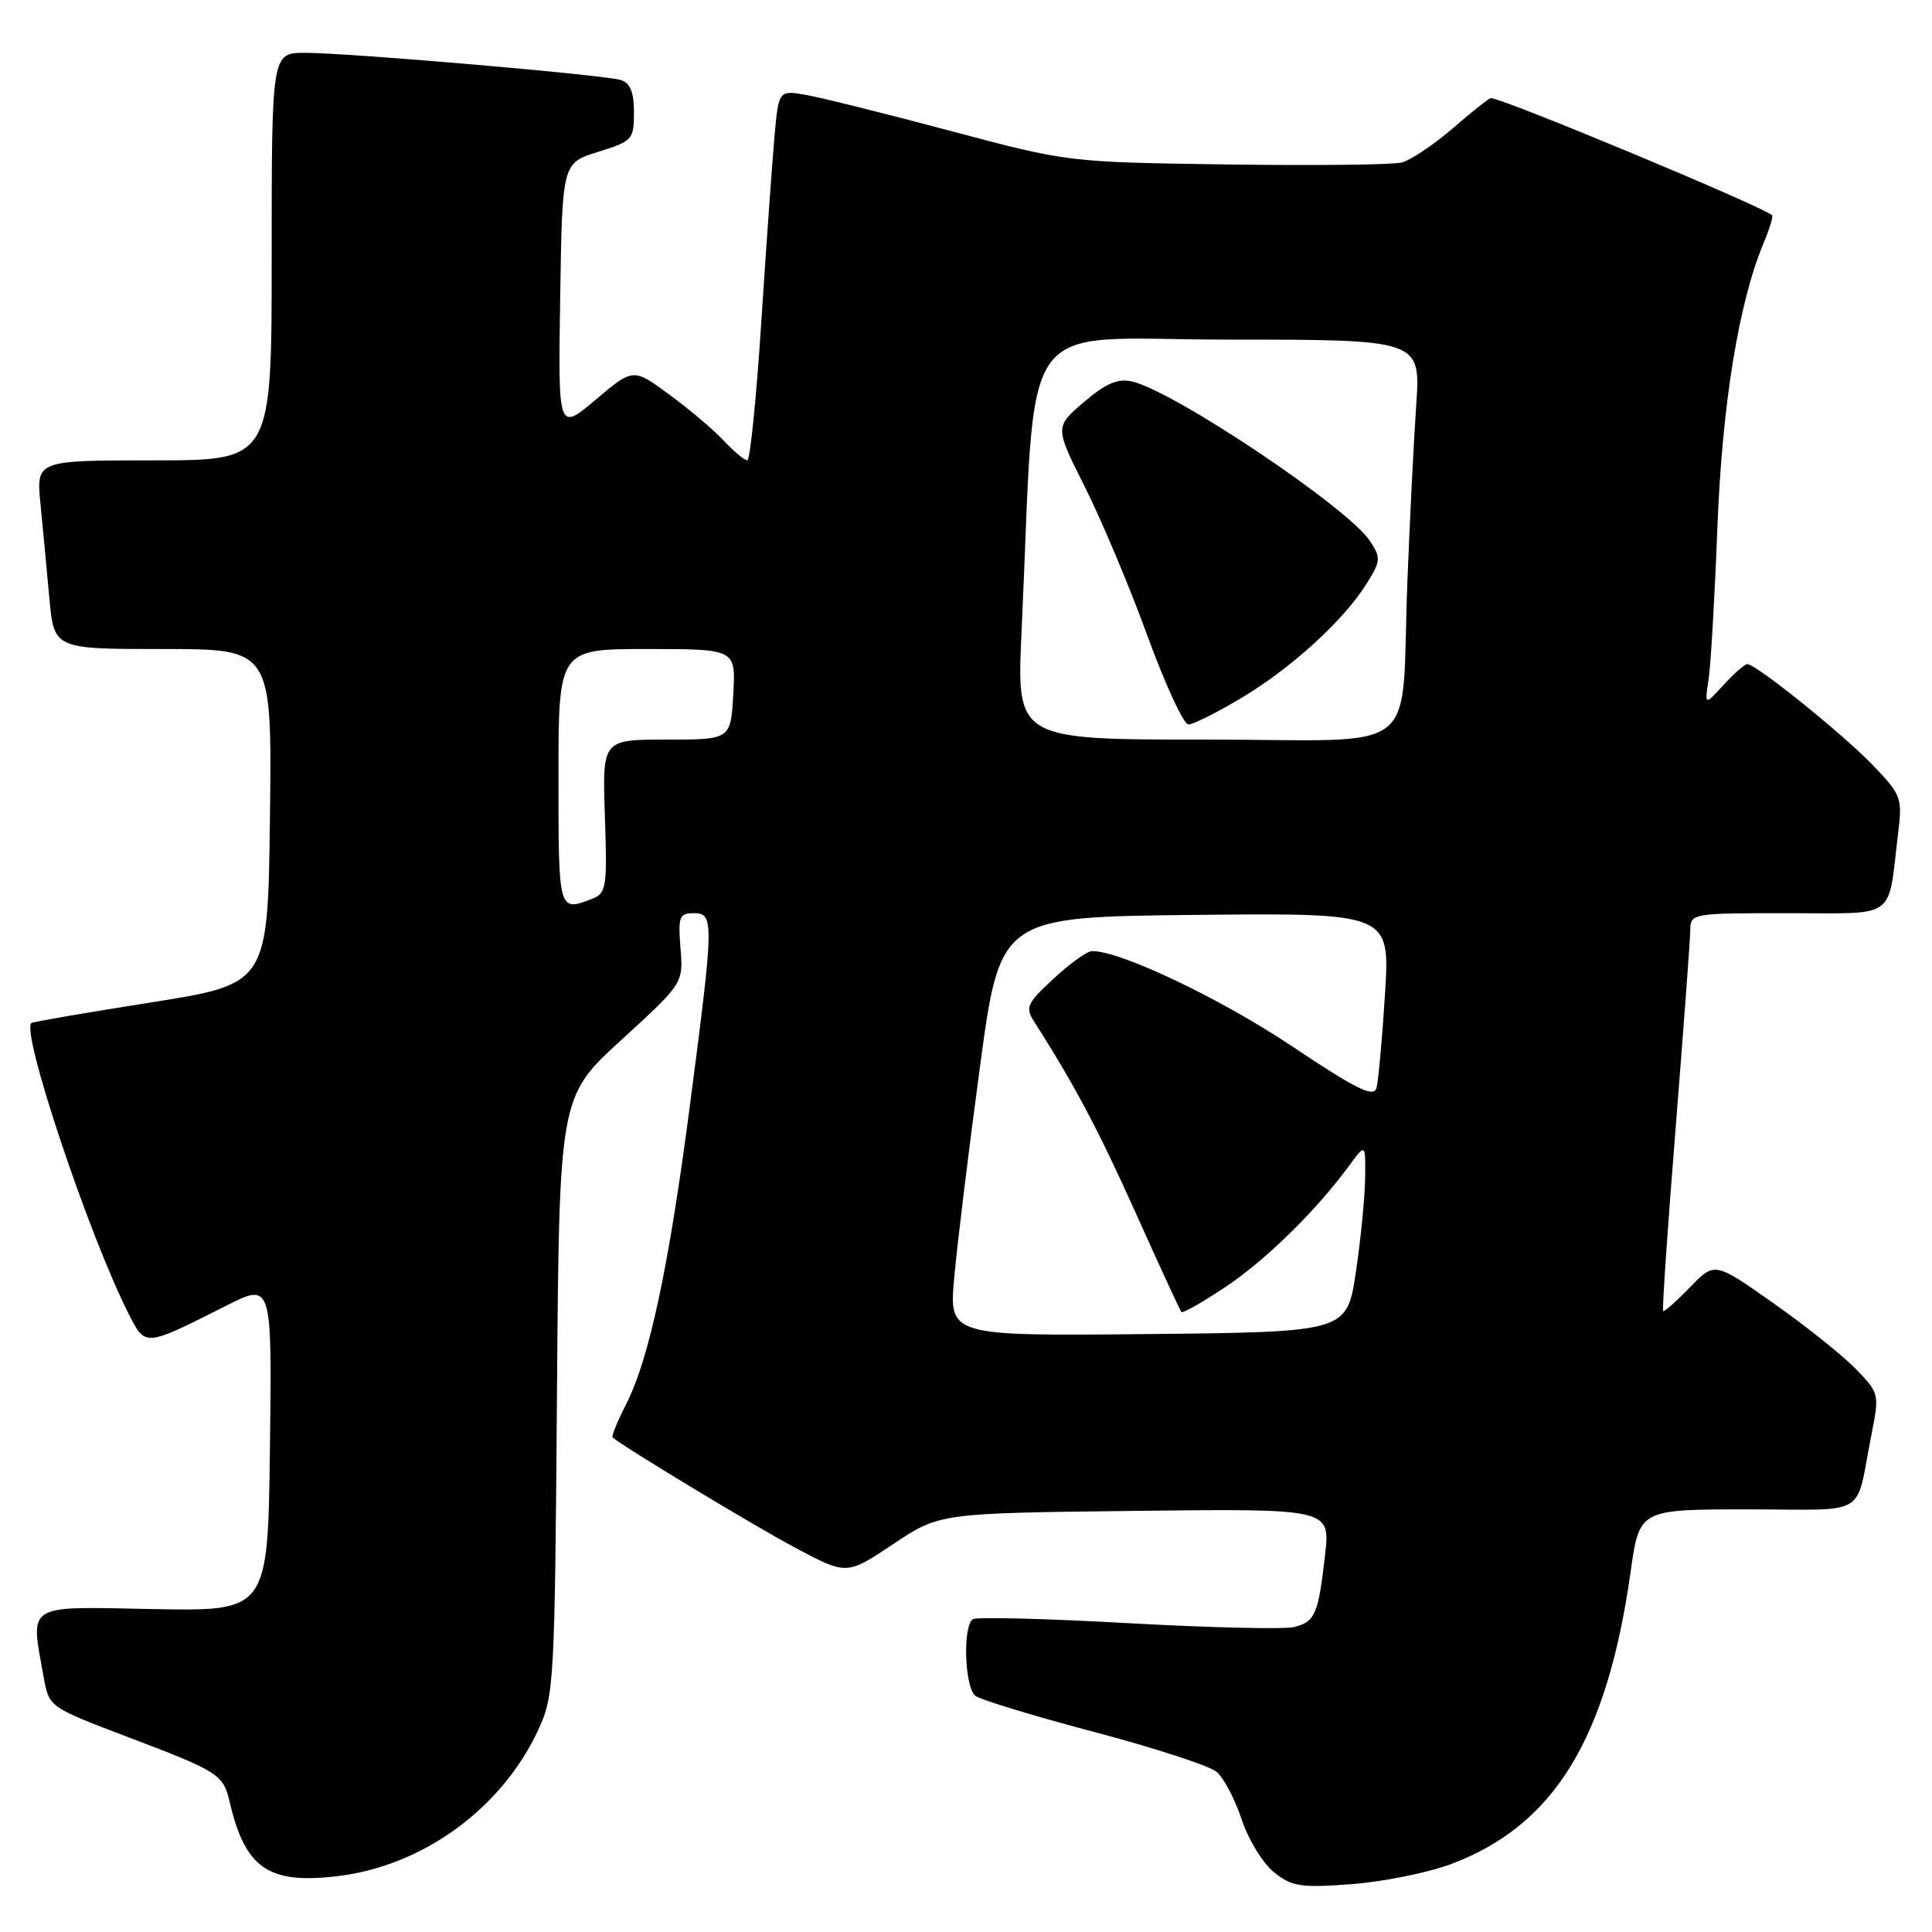 <?xml version="1.0" encoding="UTF-8" standalone="no"?>
<!DOCTYPE svg PUBLIC "-//W3C//DTD SVG 1.1//EN" "http://www.w3.org/Graphics/SVG/1.1/DTD/svg11.dtd" >
<svg xmlns="http://www.w3.org/2000/svg" xmlns:xlink="http://www.w3.org/1999/xlink" version="1.1" viewBox="0 0 256 256">
 <g >
 <path fill="currentColor"
d=" M 192.24 247.01 C 205.91 241.90 212.94 230.46 216.07 208.25 C 217.23 200.00 217.23 200.00 231.60 200.00 C 247.88 200.00 245.76 201.28 247.98 190.08 C 249.04 184.73 249.01 184.60 245.89 181.38 C 244.15 179.59 239.23 175.66 234.96 172.66 C 227.20 167.19 227.20 167.19 223.92 170.58 C 222.11 172.45 220.52 173.85 220.37 173.71 C 220.23 173.56 220.97 162.66 222.03 149.47 C 223.08 136.29 223.96 124.49 223.97 123.25 C 224.00 121.03 224.20 121.00 236.92 121.00 C 251.54 121.00 250.10 122.04 251.50 110.50 C 252.09 105.69 251.96 105.34 248.13 101.36 C 244.12 97.20 232.69 88.00 231.53 88.00 C 231.18 88.00 229.77 89.24 228.39 90.75 C 225.87 93.50 225.87 93.50 226.40 90.00 C 226.69 88.08 227.21 79.08 227.56 70.00 C 228.18 53.68 230.38 40.12 233.68 32.22 C 234.47 30.33 234.98 28.66 234.81 28.52 C 233.34 27.26 199.11 13.00 197.55 13.00 C 197.31 13.00 195.04 14.80 192.51 16.99 C 189.97 19.19 186.90 21.24 185.70 21.54 C 184.49 21.84 174.05 21.95 162.50 21.79 C 141.50 21.49 141.50 21.49 126.00 17.36 C 117.47 15.09 108.85 12.94 106.83 12.58 C 103.17 11.94 103.17 11.94 102.61 18.22 C 102.31 21.67 101.52 32.71 100.87 42.75 C 100.22 52.79 99.39 61.00 99.02 61.00 C 98.65 61.00 97.26 59.83 95.92 58.41 C 94.59 56.98 91.34 54.23 88.70 52.29 C 83.91 48.76 83.91 48.76 78.93 52.96 C 73.95 57.16 73.95 57.16 74.23 39.38 C 74.50 21.60 74.50 21.60 79.25 20.12 C 83.81 18.71 84.00 18.50 84.00 14.89 C 84.00 12.18 83.51 10.99 82.25 10.60 C 79.96 9.91 46.21 7.00 40.45 7.00 C 36.00 7.00 36.00 7.00 36.00 34.00 C 36.00 61.00 36.00 61.00 20.40 61.00 C 4.80 61.00 4.80 61.00 5.36 66.75 C 5.67 69.91 6.20 75.54 6.54 79.25 C 7.16 86.00 7.16 86.00 21.60 86.00 C 36.04 86.00 36.04 86.00 35.77 108.19 C 35.50 130.38 35.50 130.38 20.00 132.83 C 11.47 134.17 4.35 135.40 4.16 135.56 C 2.75 136.74 11.83 163.86 17.11 174.22 C 19.28 178.46 19.16 178.47 29.94 173.03 C 36.04 169.95 36.04 169.95 35.77 191.73 C 35.50 213.50 35.50 213.50 20.25 213.21 C 3.15 212.88 4.01 212.34 5.81 222.35 C 6.50 226.19 6.54 226.21 17.00 230.19 C 29.01 234.75 29.58 235.11 30.44 238.79 C 32.48 247.55 35.56 249.68 44.64 248.61 C 56.02 247.28 66.50 239.64 71.34 229.18 C 73.42 224.67 73.51 223.04 73.80 184.91 C 74.10 145.33 74.10 145.33 82.32 137.81 C 90.54 130.29 90.54 130.29 90.17 125.64 C 89.84 121.48 90.01 121.00 91.90 121.00 C 94.63 121.00 94.62 121.91 91.47 146.07 C 88.64 167.84 86.04 180.04 82.95 186.10 C 81.80 188.35 81.00 190.32 81.18 190.47 C 82.74 191.80 99.95 202.20 105.35 205.07 C 112.19 208.72 112.19 208.72 118.34 204.61 C 124.50 200.50 124.50 200.50 150.38 200.20 C 176.27 199.90 176.27 199.90 175.58 206.02 C 174.69 213.89 174.26 214.90 171.48 215.59 C 170.22 215.91 160.33 215.68 149.51 215.08 C 138.69 214.47 129.43 214.24 128.92 214.55 C 127.54 215.40 127.81 223.61 129.25 224.71 C 129.94 225.24 137.03 227.39 145.00 229.50 C 152.97 231.60 160.27 233.98 161.21 234.78 C 162.15 235.58 163.65 238.43 164.53 241.10 C 165.42 243.78 167.36 246.93 168.83 248.10 C 171.20 249.99 172.35 250.16 179.10 249.66 C 183.28 249.34 189.19 248.15 192.24 247.01 Z  M 126.44 169.27 C 126.82 165.00 128.35 152.50 129.83 141.50 C 132.52 121.50 132.52 121.50 158.36 121.23 C 184.19 120.97 184.19 120.97 183.52 131.73 C 183.15 137.65 182.64 143.24 182.39 144.15 C 182.02 145.48 179.79 144.37 171.10 138.57 C 161.67 132.27 148.35 125.94 144.69 126.03 C 144.04 126.04 141.75 127.68 139.60 129.68 C 136.05 132.97 135.82 133.49 137.05 135.40 C 142.40 143.79 145.50 149.62 150.50 160.75 C 153.65 167.76 156.37 173.66 156.54 173.85 C 156.72 174.04 159.32 172.57 162.31 170.58 C 167.64 167.04 174.35 160.48 178.74 154.50 C 180.94 151.50 180.94 151.50 180.89 156.00 C 180.87 158.47 180.32 164.10 179.67 168.50 C 178.48 176.50 178.48 176.50 152.11 176.77 C 125.74 177.03 125.74 177.03 126.44 169.27 Z  M 74.00 103.00 C 74.00 86.00 74.00 86.00 85.75 86.00 C 97.50 86.00 97.50 86.00 97.16 92.00 C 96.82 98.00 96.82 98.00 88.31 98.00 C 79.81 98.00 79.81 98.00 80.15 108.15 C 80.47 117.54 80.35 118.36 78.50 119.08 C 73.99 120.84 74.00 120.86 74.00 103.00 Z  M 135.36 83.75 C 137.36 40.56 134.22 45.00 162.78 45.00 C 188.26 45.00 188.26 45.00 187.65 53.75 C 187.32 58.56 186.80 69.03 186.49 77.00 C 185.56 100.67 188.96 98.00 159.81 98.00 C 134.70 98.00 134.70 98.00 135.36 83.75 Z  M 164.56 92.44 C 171.19 88.47 178.10 82.14 181.11 77.30 C 182.96 74.33 182.99 73.91 181.53 71.69 C 178.66 67.30 155.58 51.82 150.00 50.55 C 148.12 50.12 146.55 50.79 143.63 53.27 C 139.76 56.58 139.76 56.58 143.76 64.54 C 145.96 68.92 149.69 77.79 152.04 84.25 C 154.40 90.71 156.84 96.00 157.47 96.00 C 158.10 96.00 161.29 94.40 164.56 92.44 Z "/>
</g>
</svg>